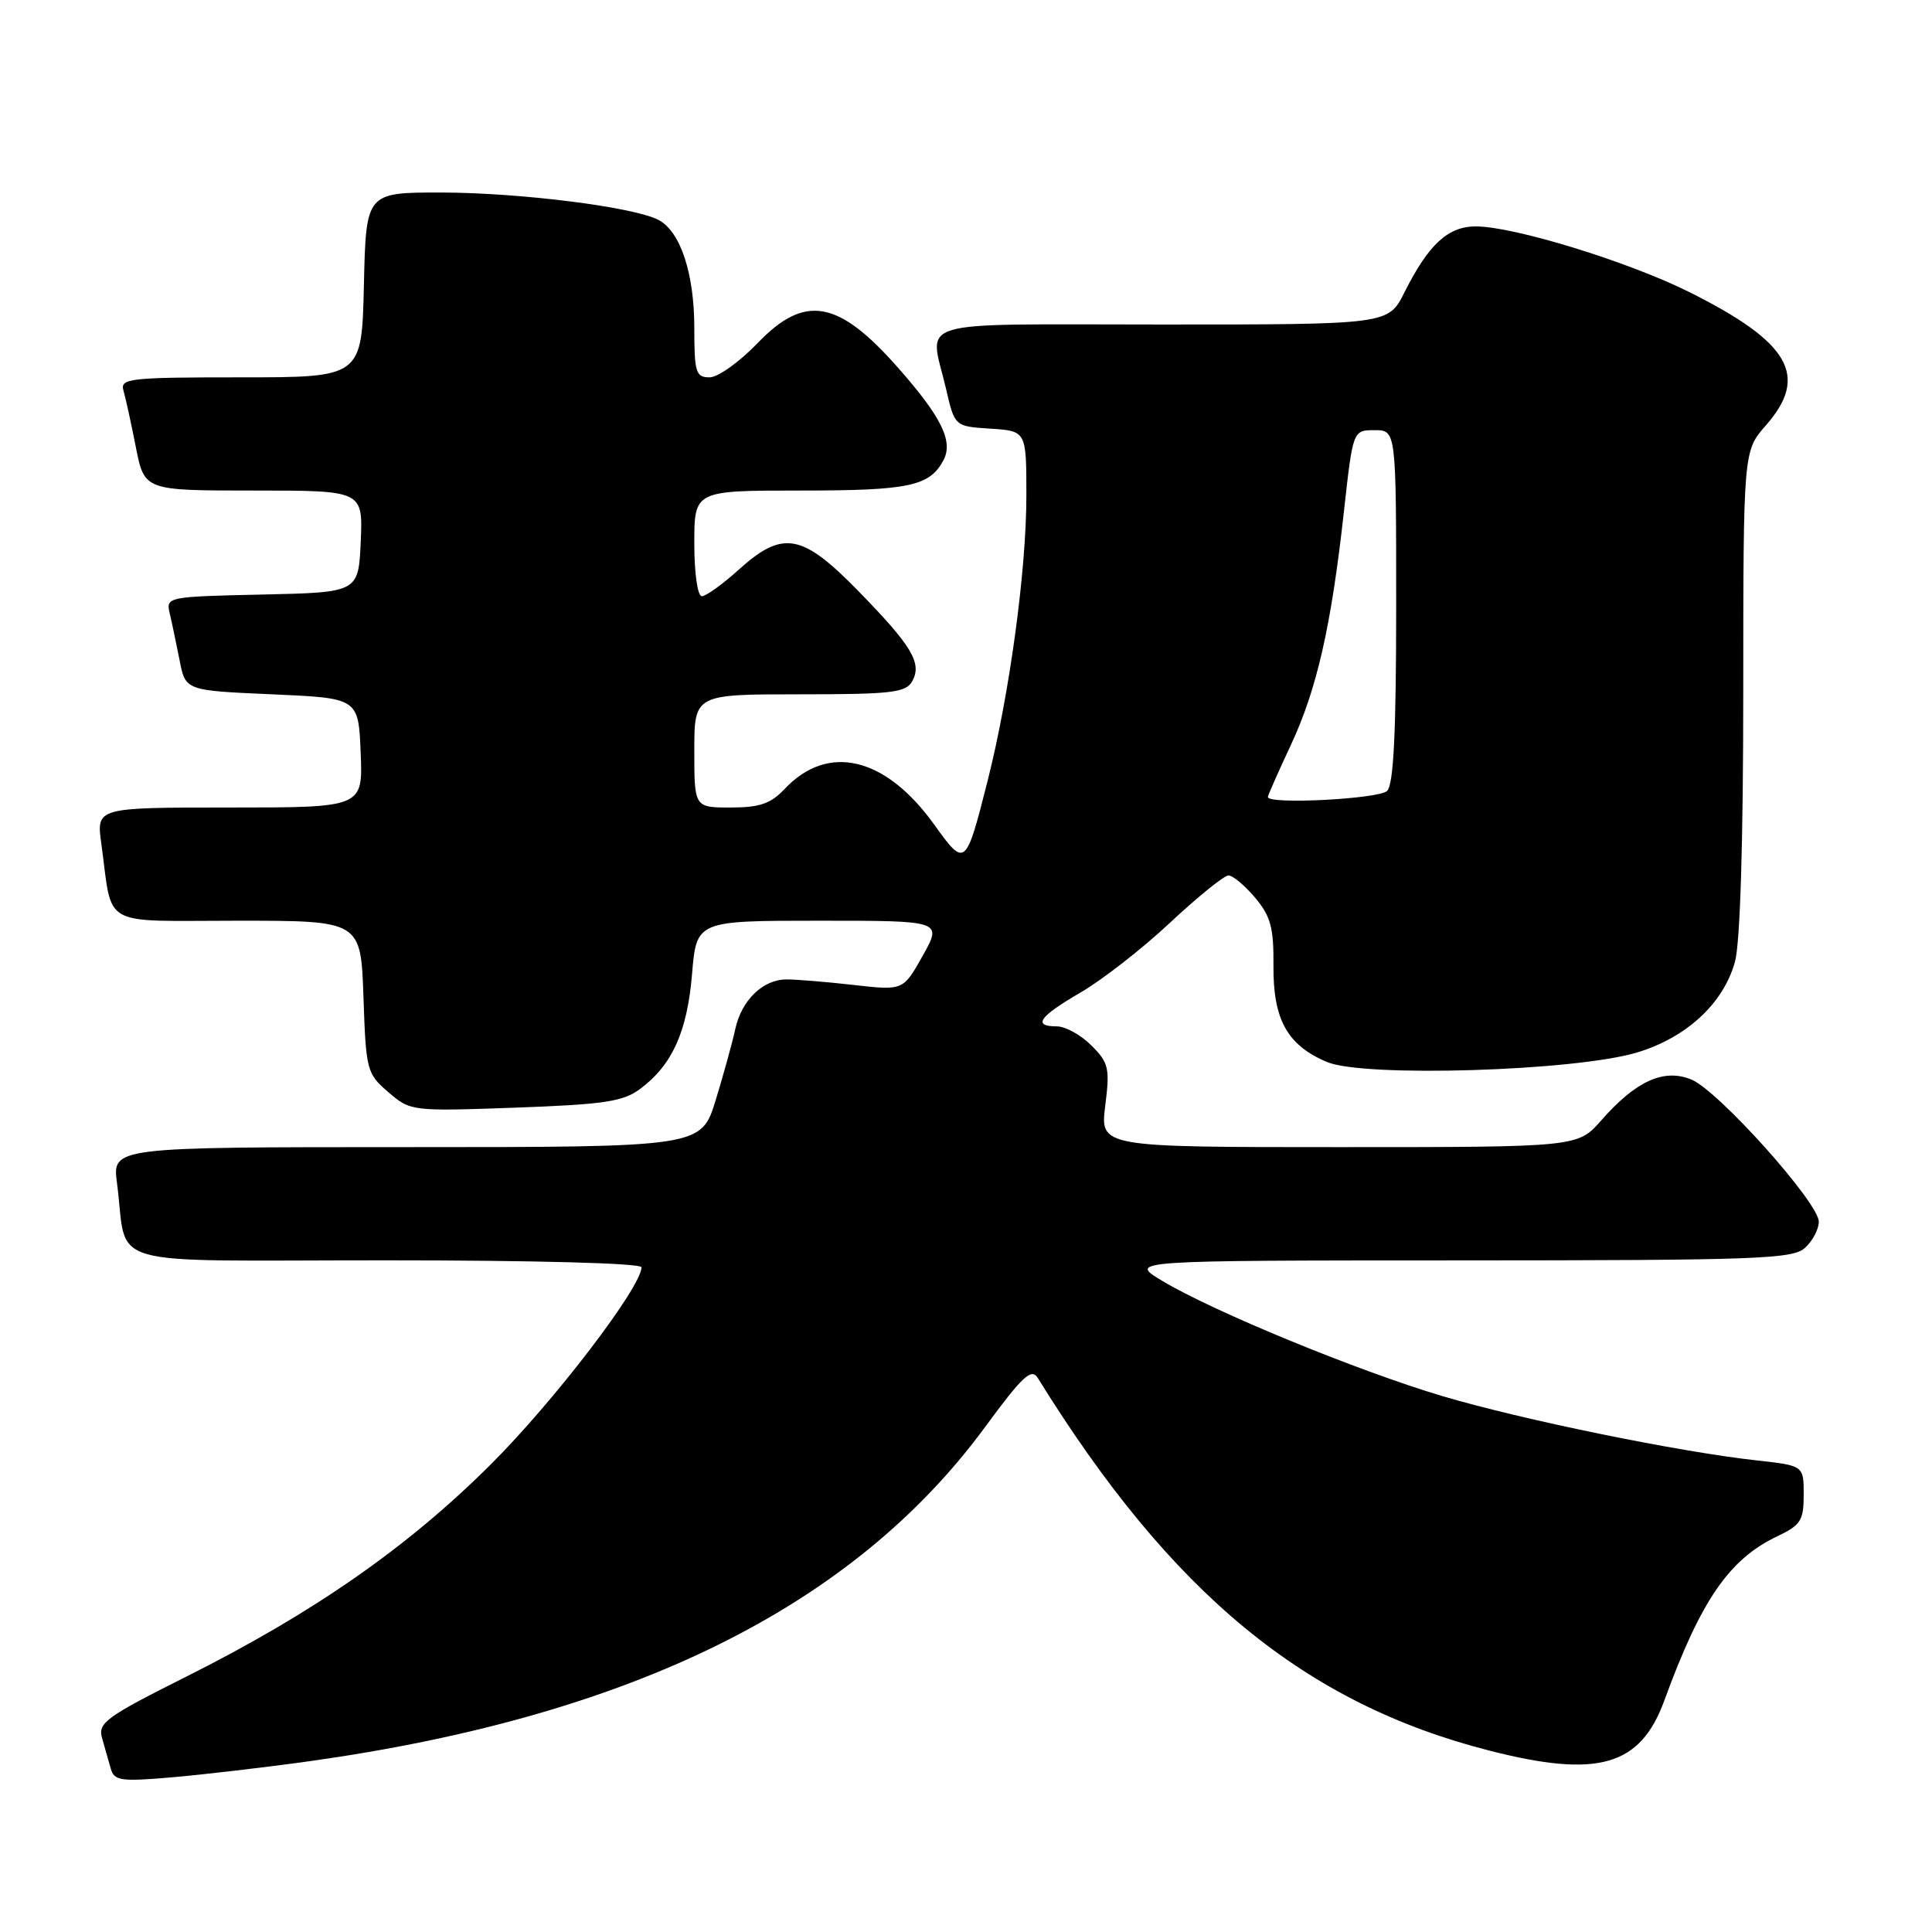 <?xml version="1.0" encoding="UTF-8" standalone="no"?>
<!DOCTYPE svg PUBLIC "-//W3C//DTD SVG 1.1//EN" "http://www.w3.org/Graphics/SVG/1.1/DTD/svg11.dtd" >
<svg xmlns="http://www.w3.org/2000/svg" xmlns:xlink="http://www.w3.org/1999/xlink" version="1.1" viewBox="0 0 256 256">
 <g >
 <path fill="currentColor"
d=" M 41.00 233.37 C 83.69 227.40 113.04 212.89 130.52 189.10 C 135.47 182.36 136.67 181.24 137.50 182.57 C 155.18 211.14 172.86 225.73 197.41 231.98 C 211.75 235.64 217.36 234.02 220.53 225.33 C 225.40 212.00 229.12 206.60 235.51 203.56 C 238.61 202.09 239.00 201.47 239.00 198.05 C 239.00 194.20 239.00 194.20 232.75 193.51 C 222.43 192.37 201.70 188.13 191.12 184.99 C 179.93 181.66 160.78 173.79 154.00 169.72 C 149.50 167.02 149.50 167.02 193.42 167.01 C 232.88 167.00 237.53 166.83 239.17 165.35 C 240.18 164.43 241.00 162.88 241.00 161.88 C 241.00 159.37 227.70 144.53 224.13 143.05 C 220.48 141.54 216.77 143.22 212.18 148.45 C 209.06 152.00 209.06 152.00 177.42 152.00 C 145.77 152.00 145.77 152.00 146.45 146.52 C 147.08 141.53 146.91 140.82 144.61 138.52 C 143.23 137.14 141.17 136.00 140.05 136.00 C 136.77 136.00 137.67 134.71 143.20 131.50 C 146.04 129.85 151.38 125.69 155.05 122.25 C 158.73 118.81 162.21 116.00 162.78 116.00 C 163.35 116.00 164.94 117.33 166.31 118.95 C 168.37 121.40 168.78 122.93 168.74 127.88 C 168.67 135.07 170.56 138.50 175.83 140.72 C 180.74 142.79 208.77 141.93 216.95 139.45 C 223.49 137.47 228.36 132.96 229.89 127.45 C 230.58 124.97 230.99 111.68 230.99 91.63 C 231.00 59.76 231.00 59.76 234.00 56.35 C 239.74 49.81 237.17 45.36 223.84 38.70 C 215.76 34.67 200.60 30.00 195.56 30.00 C 191.86 30.00 189.29 32.38 186.09 38.75 C 183.96 43.00 183.96 43.00 153.98 43.00 C 120.13 43.00 123.17 42.10 125.35 51.50 C 126.50 56.50 126.50 56.50 131.25 56.80 C 136.00 57.11 136.00 57.11 136.00 65.68 C 136.00 75.57 133.77 91.98 130.86 103.48 C 127.96 114.92 127.89 114.98 123.78 109.25 C 117.31 100.25 109.69 98.45 103.95 104.56 C 102.13 106.49 100.65 107.00 96.83 107.00 C 92.00 107.00 92.00 107.00 92.00 99.50 C 92.00 92.00 92.00 92.00 105.95 92.00 C 118.12 92.00 120.02 91.78 120.87 90.28 C 122.21 87.87 120.86 85.61 113.67 78.25 C 106.26 70.67 103.71 70.22 97.87 75.50 C 95.74 77.42 93.55 79.00 93.00 79.00 C 92.43 79.00 92.00 75.99 92.00 72.00 C 92.00 65.00 92.00 65.00 106.07 65.00 C 120.46 65.00 123.17 64.43 125.01 60.99 C 126.34 58.49 124.76 55.26 118.99 48.72 C 111.05 39.71 106.63 38.94 100.35 45.50 C 97.97 47.97 95.13 50.00 94.02 50.00 C 92.20 50.00 92.00 49.35 92.00 43.47 C 92.00 36.26 90.17 30.70 87.29 29.16 C 84.09 27.44 68.97 25.53 58.50 25.51 C 48.50 25.50 48.50 25.50 48.22 37.75 C 47.94 50.00 47.94 50.00 31.90 50.00 C 17.11 50.00 15.90 50.14 16.36 51.75 C 16.64 52.71 17.38 56.09 18.00 59.25 C 19.14 65.00 19.14 65.00 33.62 65.00 C 48.09 65.00 48.09 65.00 47.80 71.75 C 47.50 78.50 47.50 78.50 34.74 78.78 C 22.13 79.06 21.98 79.09 22.49 81.28 C 22.78 82.50 23.36 85.30 23.80 87.50 C 24.58 91.50 24.58 91.50 36.04 92.00 C 47.50 92.50 47.50 92.50 47.79 99.75 C 48.09 107.00 48.09 107.00 30.43 107.00 C 12.77 107.00 12.77 107.00 13.42 111.75 C 14.98 123.10 13.04 122.00 31.49 122.00 C 47.81 122.00 47.81 122.00 48.16 132.09 C 48.49 141.84 48.60 142.26 51.46 144.72 C 54.39 147.24 54.54 147.26 68.29 146.77 C 80.09 146.34 82.57 145.97 84.83 144.28 C 89.07 141.12 91.06 136.72 91.70 129.07 C 92.29 122.00 92.29 122.00 108.57 122.00 C 124.86 122.00 124.86 122.00 122.27 126.63 C 119.68 131.26 119.68 131.26 113.09 130.51 C 109.47 130.10 105.46 129.77 104.19 129.78 C 101.07 129.80 98.26 132.54 97.43 136.35 C 97.06 138.08 95.89 142.31 94.84 145.75 C 92.92 152.00 92.92 152.00 53.90 152.00 C 14.88 152.00 14.88 152.00 15.50 156.75 C 17.02 168.23 12.74 167.00 51.08 167.00 C 70.96 167.00 85.00 167.38 85.00 167.92 C 85.00 170.53 73.43 185.67 65.05 194.02 C 54.05 205.00 41.57 213.69 24.73 222.14 C 14.04 227.50 12.95 228.29 13.52 230.29 C 13.87 231.50 14.39 233.32 14.67 234.33 C 15.13 235.97 15.96 236.09 22.84 235.50 C 27.05 235.13 35.22 234.18 41.00 233.37 Z  M 168.00 105.61 C 168.00 105.40 169.36 102.32 171.02 98.77 C 174.49 91.36 176.39 83.02 178.08 67.75 C 179.27 57.00 179.27 57.00 182.14 57.00 C 185.00 57.00 185.00 57.00 185.00 80.30 C 185.00 97.09 184.66 103.94 183.80 104.80 C 182.73 105.87 168.00 106.63 168.00 105.61 Z "/>
</g>
</svg>